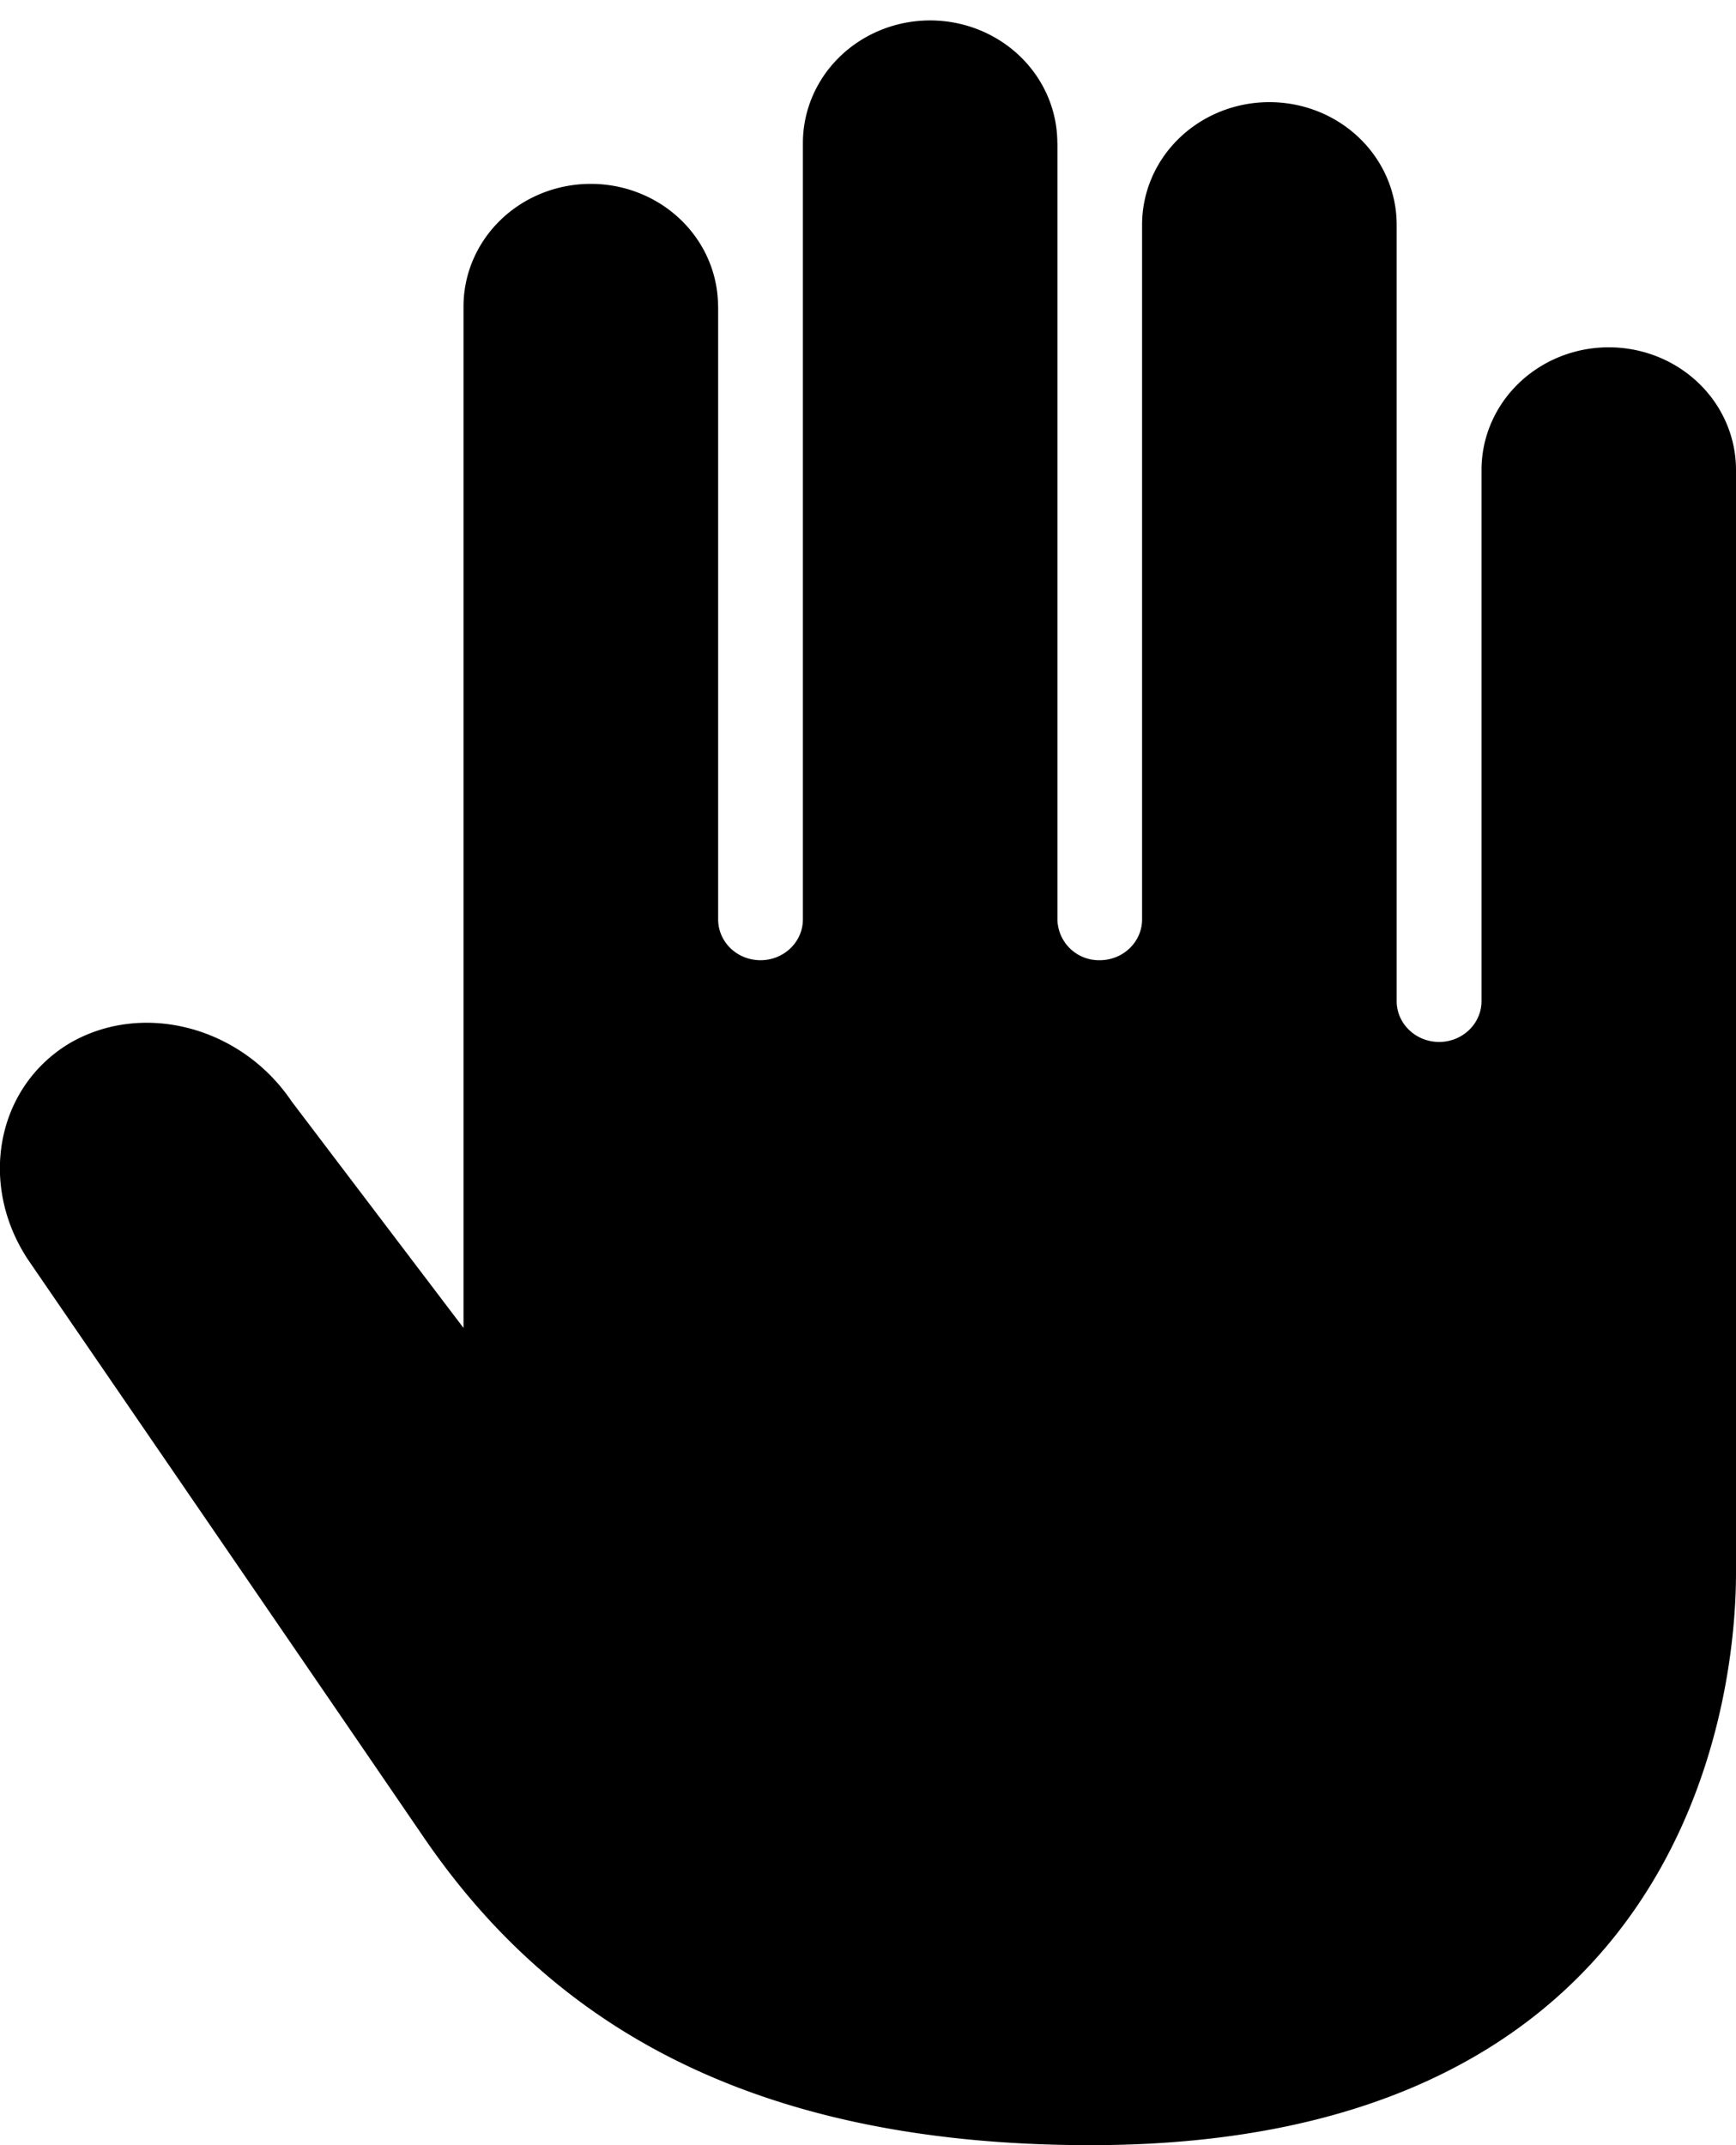 <svg xmlns="http://www.w3.org/2000/svg" viewBox="0 0 34 42">
  <path d="M18.217.4a2.492 2.4 0 0 0-2.492 2.4V18c0 .442-.372.8-.83.8-.46 0-.83-.358-.83-.8V6h-.002a2.492 2.4 0 0 0-2.493-2.4A2.492 2.4 0 0 0 9.078 6v20l-3.365-4.434c-.997-1.48-2.943-1.976-4.37-1.128-1.42.867-1.77 2.76-.788 4.234 0 0 5.427 7.91 7.74 11.295C10.61 39.353 14.355 42 21.36 42 32.961 42 34 33.374 34 30.8V9.2a2.492 2.4 0 0 0-2.492-2.4 2.492 2.4 0 0 0-2.492 2.4v10.4c0 .442-.372.8-.83.8-.46 0-.832-.358-.832-.8V4.4A2.492 2.4 0 0 0 24.86 2a2.492 2.4 0 0 0-2.492 2.4V18c0 .442-.372.8-.83.8a.813.813 0 0 1-.828-.8V2.8h-.002A2.492 2.4 0 0 0 18.217.4z"/>
</svg>
